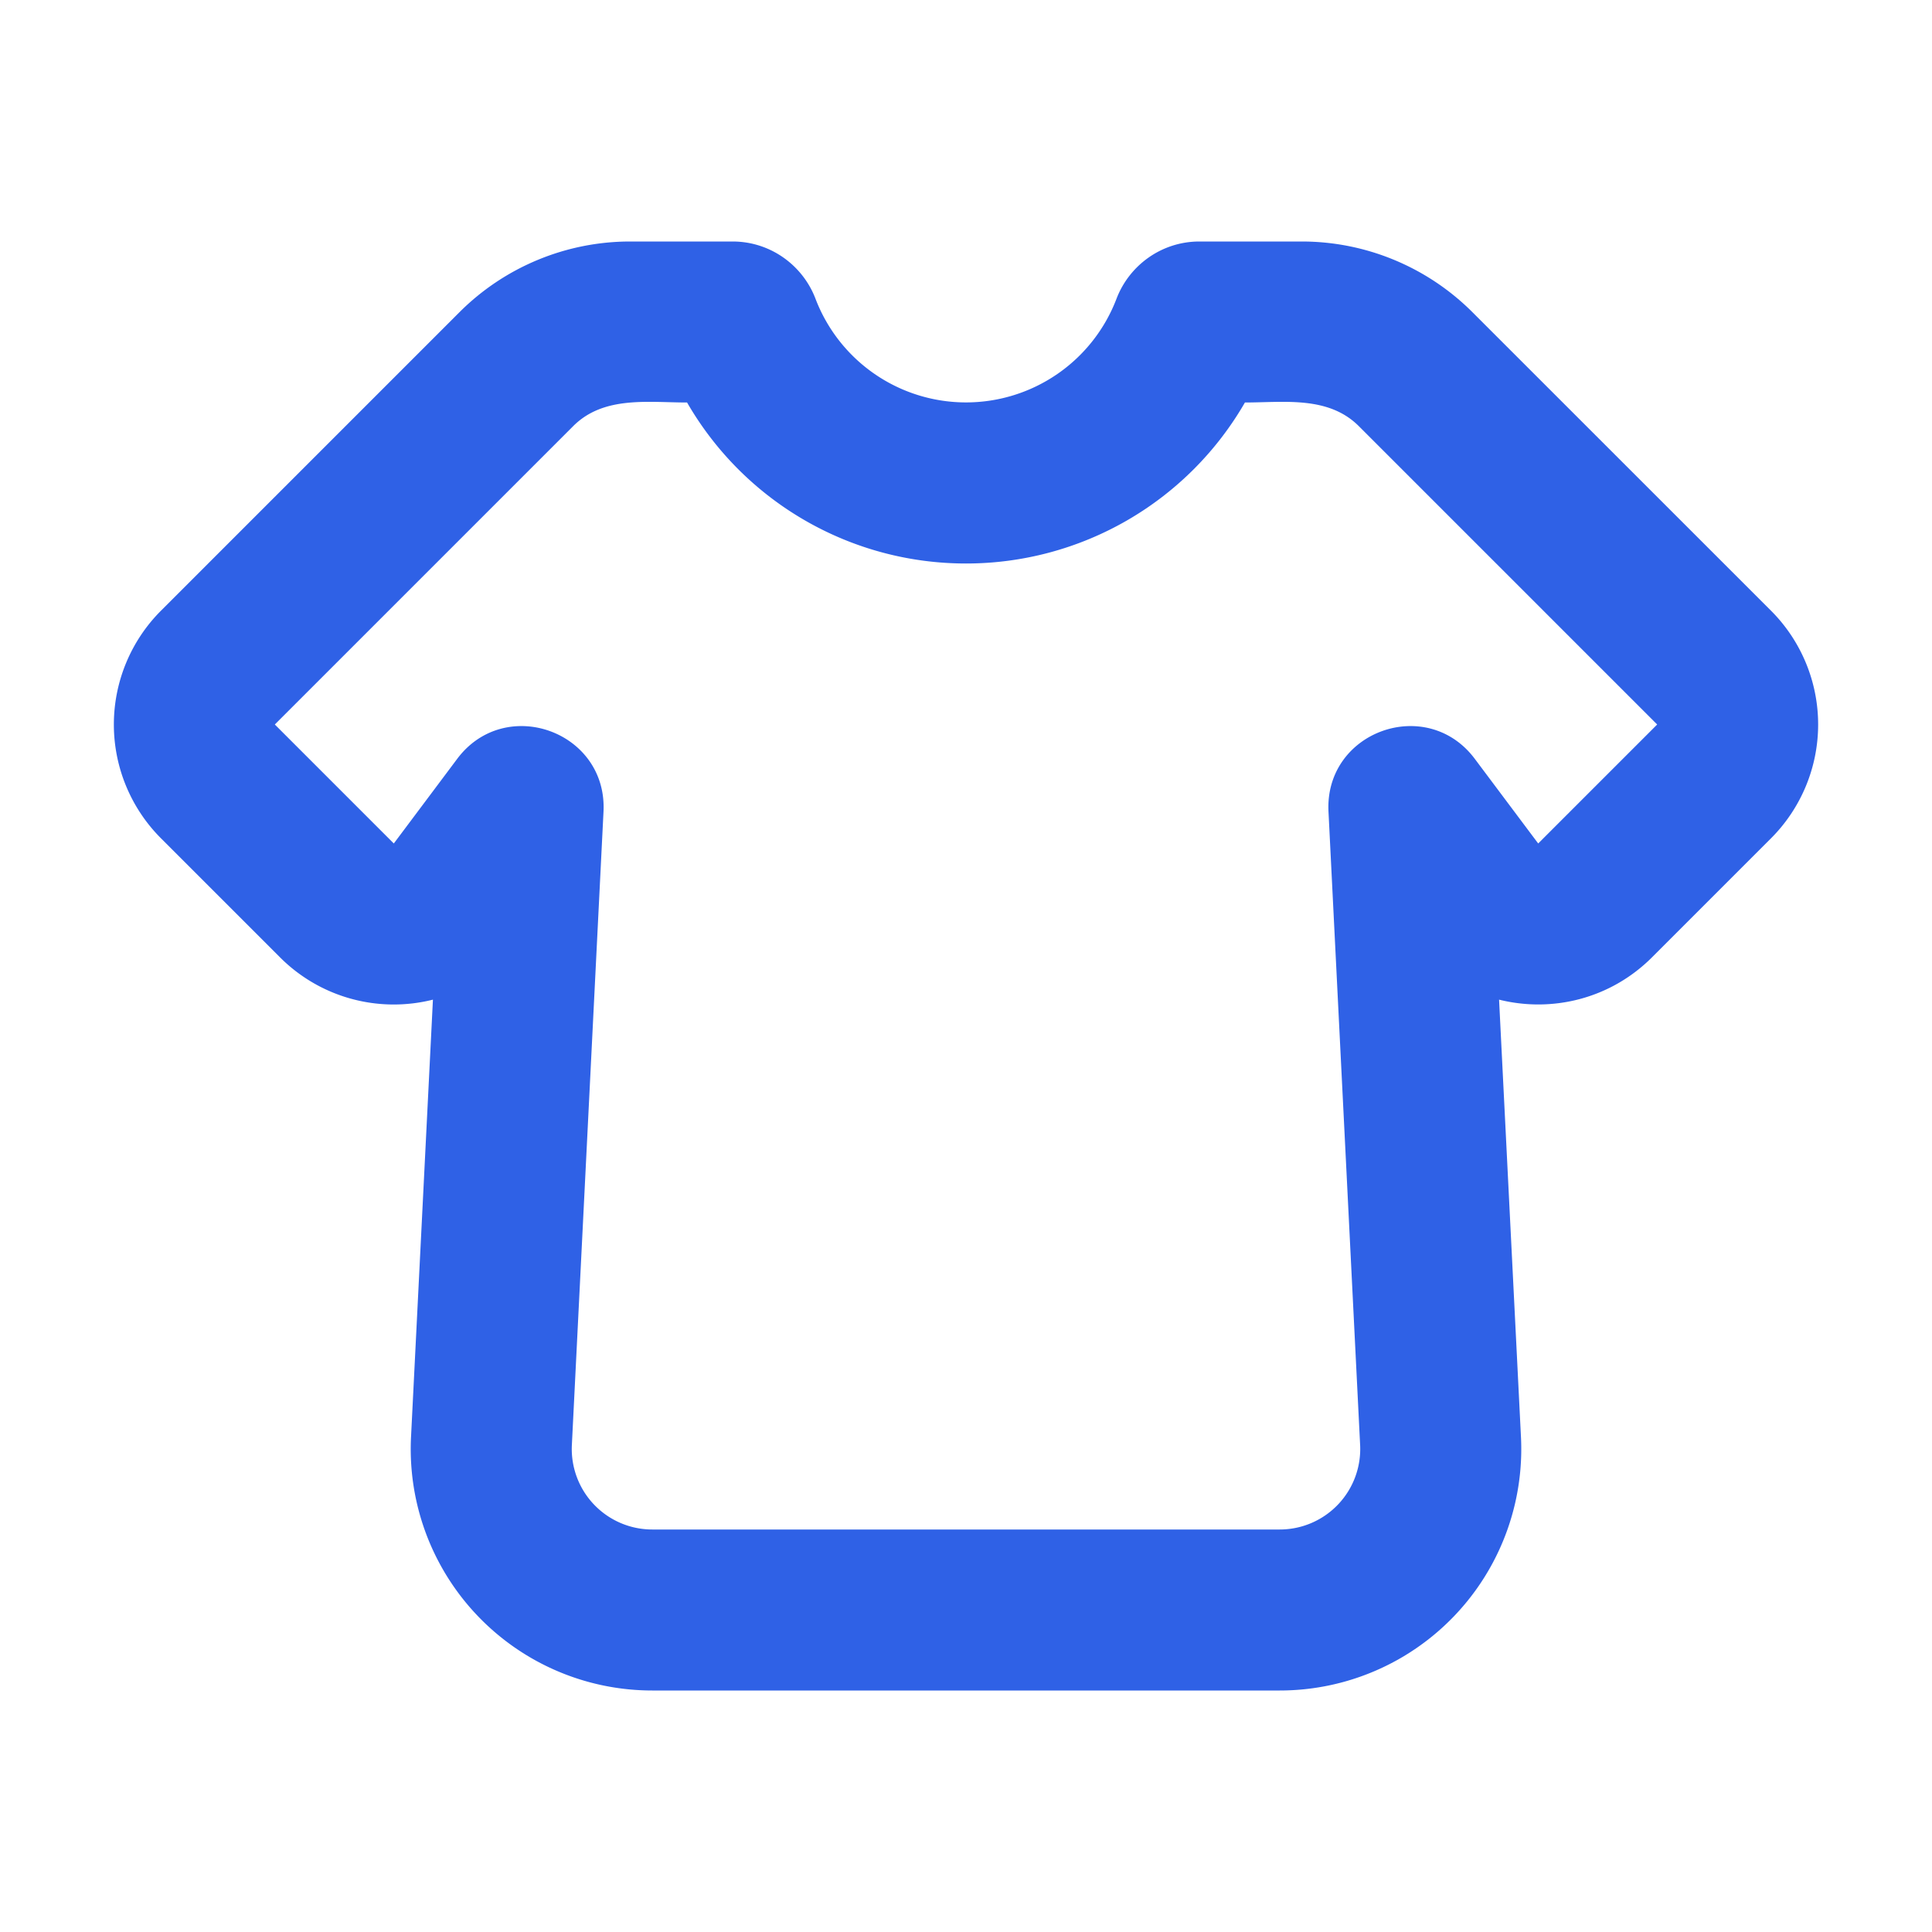 <svg xmlns='http://www.w3.org/2000/svg' width='24' height='24' viewBox="0 0 24 24"><g fill='none' fill-rule='evenodd'><path d='M24 0v24H0V0h24ZM12.593 23.258l-.011.002-.071.035-.02.004-.014-.004-.071-.035c-.01-.004-.019-.001-.024.005l-.004.01-.017.428.005.02.01.013.104.074.015.004.012-.004.104-.074.012-.016.004-.017-.017-.427c-.002-.01-.009-.017-.017-.018Zm.265-.113-.013.002-.185.093-.01.01-.003.011.018.43.005.012.008.007.201.093c.012.004.023 0 .029-.008l.004-.014-.034-.614c-.003-.012-.01-.02-.02-.022Zm-.715.002a.023.023 0 0 0-.027.006l-.006.014-.034.614c0 .012.007.02.017.024l.015-.002.201-.093.01-.008.004-.011.017-.43-.003-.012-.01-.01-.184-.092Z'/><path fill='#2F61E6FF' d='M7.121 5.293 3.414 9l1.478 1.478.788-1.052c.598-.797 1.867-.339 1.817.657l-.393 7.867A1 1 0 0 0 8.102 19h7.796a1 1 0 0 0 .998-1.05l-.393-7.867c-.05-.996 1.219-1.454 1.817-.657l.788 1.052L20.586 9l-3.707-3.707C16.5 4.915 15.95 5 15.465 5A3.998 3.998 0 0 1 12 7a3.998 3.998 0 0 1-3.465-2c-.486 0-1.036-.085-1.414.293ZM5.707 3.879A3 3 0 0 1 7.828 3H9.1c.472 0 .872.297 1.03.71a2.001 2.001 0 0 0 3.74 0c.158-.413.558-.71 1.03-.71h1.272a3 3 0 0 1 2.12.879L22 7.586a2 2 0 0 1 0 2.828l-1.478 1.478c-.52.52-1.246.689-1.9.526l.272 5.432A3 3 0 0 1 15.898 21H8.102a3 3 0 0 1-2.996-3.15l.272-5.432a1.996 1.996 0 0 1-1.9-.526L2 10.414a2 2 0 0 1 0-2.828l3.707-3.707Z'/></g></svg>